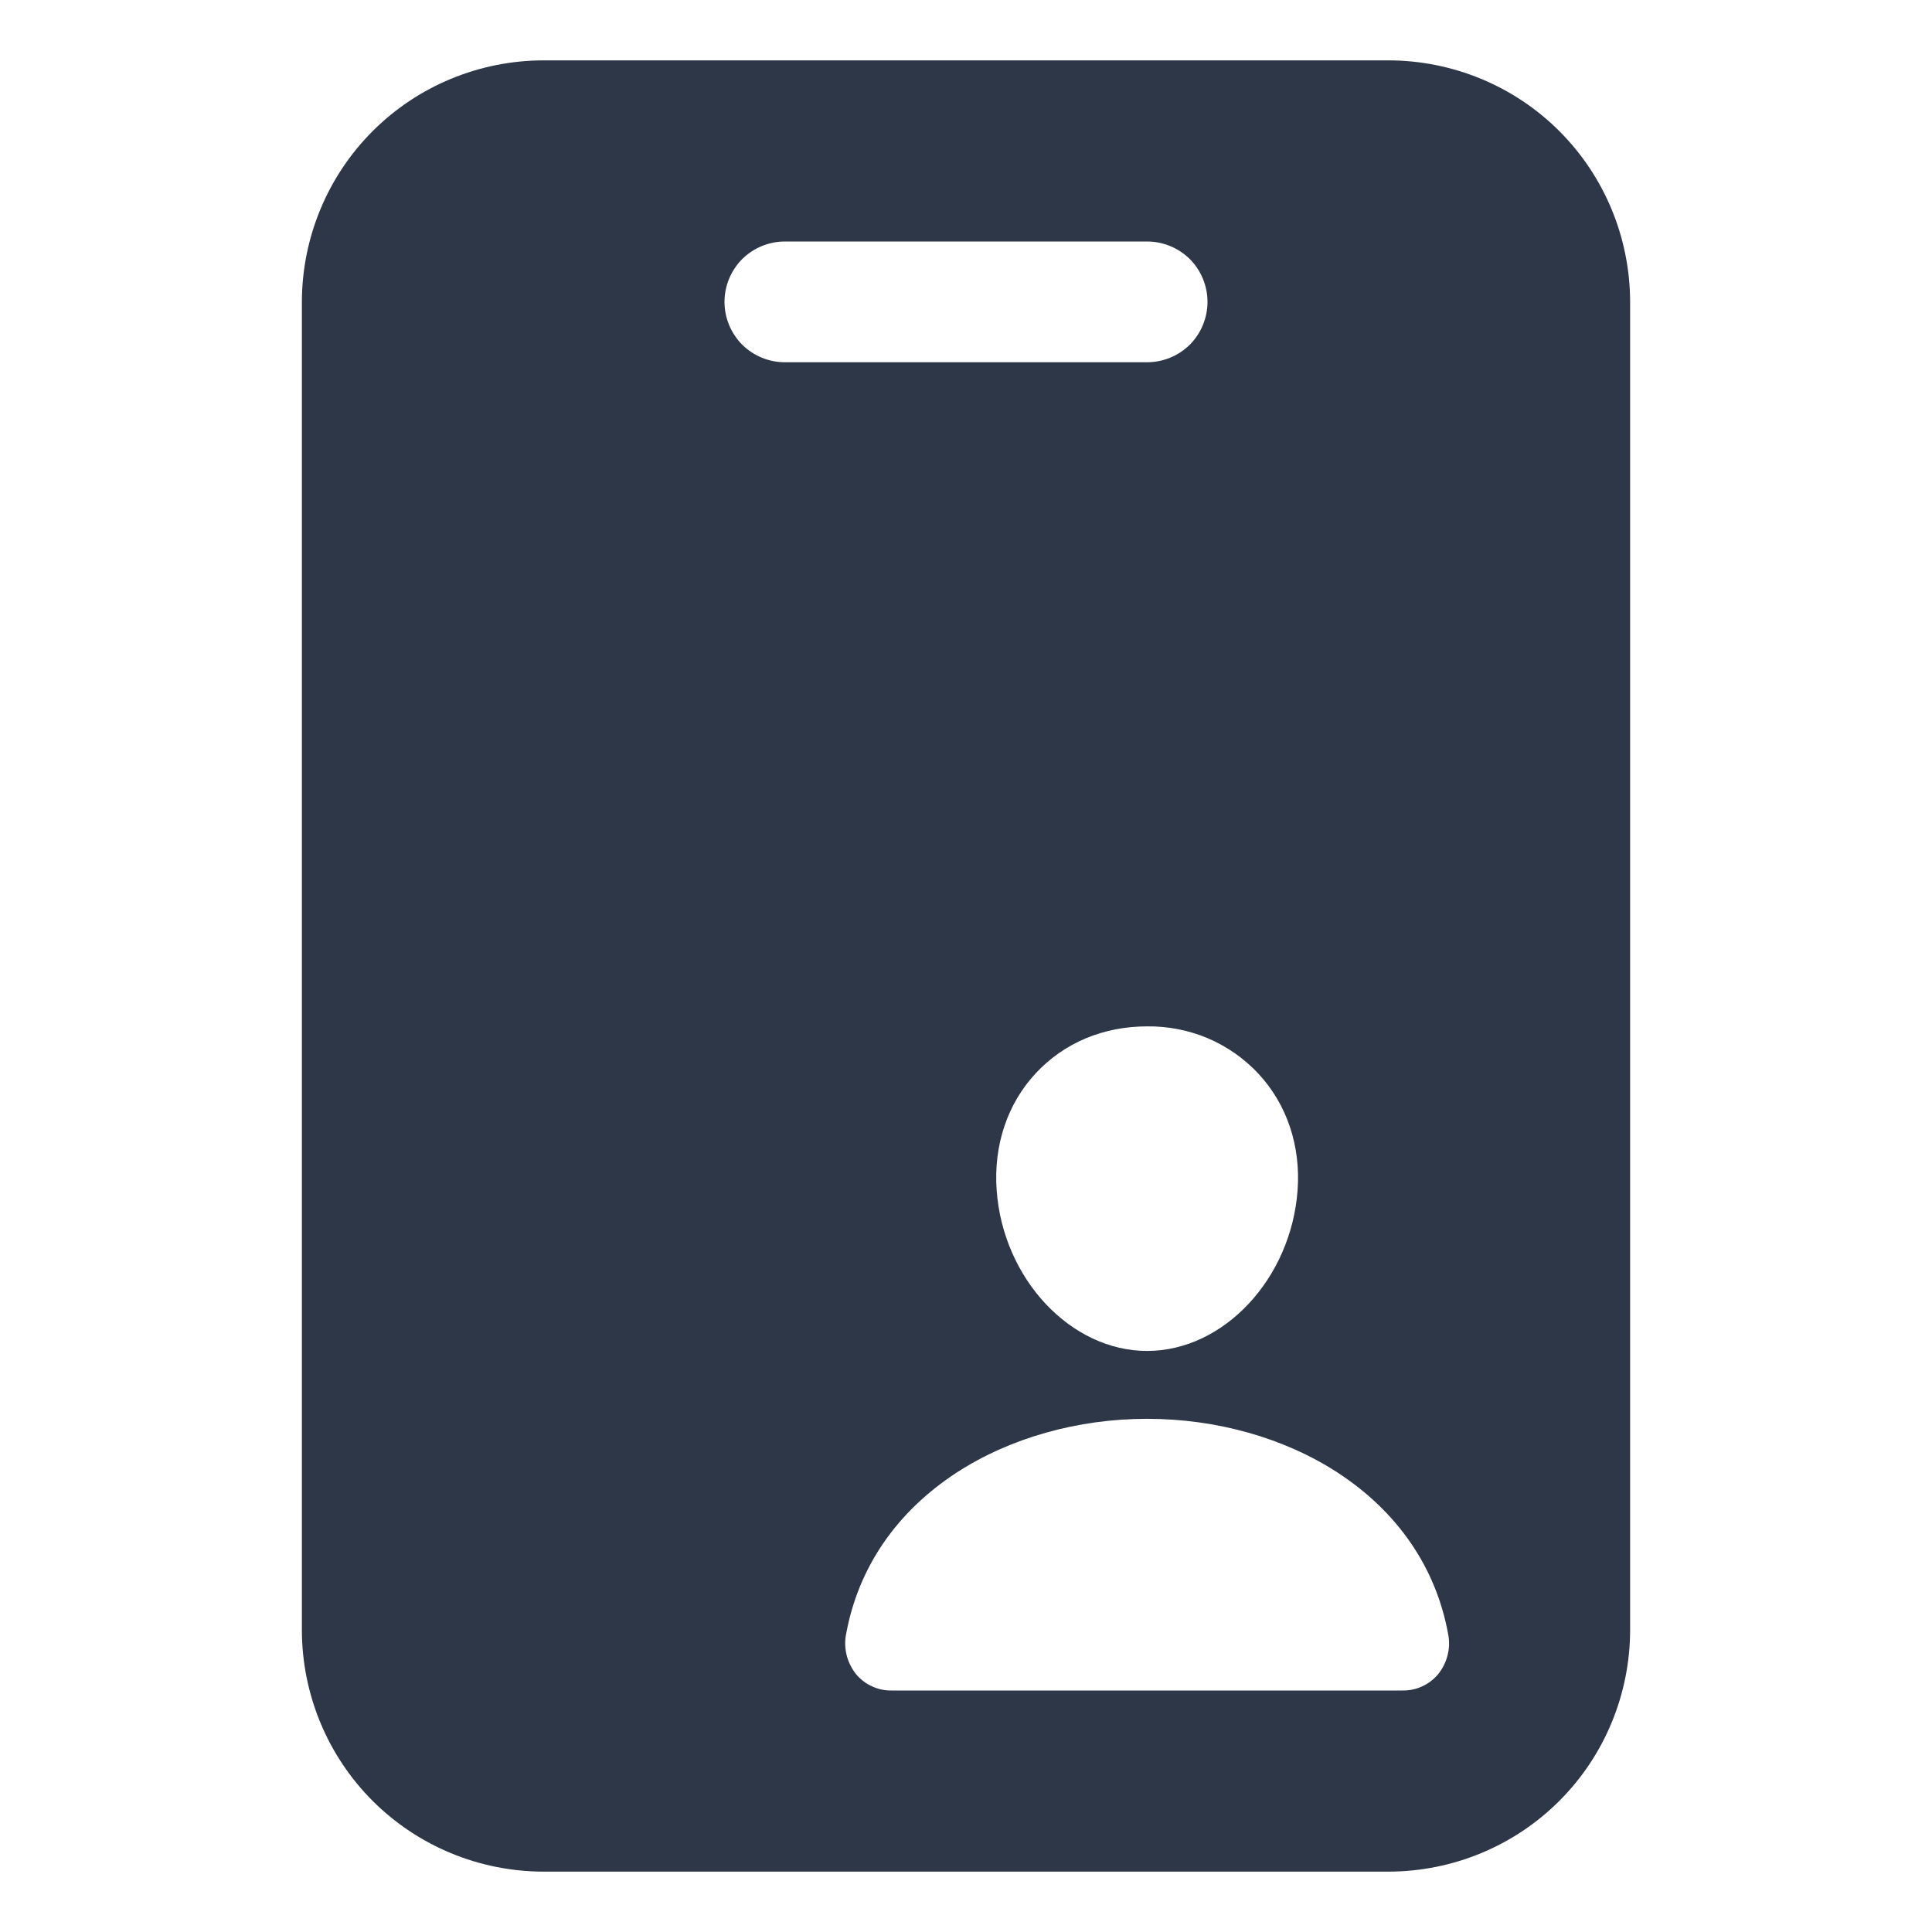 <svg width="16" height="16" viewBox="0 0 16 16" fill="none" xmlns="http://www.w3.org/2000/svg">
<path d="M11.5 0.5H4.5C3.97 0.501 3.461 0.711 3.086 1.086C2.711 1.461 2.501 1.97 2.5 2.5V13.5C2.501 14.03 2.711 14.539 3.086 14.914C3.461 15.289 3.97 15.499 4.5 15.5H11.5C12.03 15.499 12.539 15.289 12.914 14.914C13.289 14.539 13.499 14.03 13.5 13.5V2.5C13.499 1.97 13.289 1.461 12.914 1.086C12.539 0.711 12.03 0.501 11.5 0.5ZM10.421 8.891C10.658 9.146 10.773 9.49 10.746 9.858C10.692 10.591 10.133 11.188 9.5 11.188C8.867 11.188 8.307 10.591 8.254 9.858C8.227 9.486 8.342 9.142 8.577 8.889C8.812 8.636 9.137 8.5 9.5 8.5C9.672 8.498 9.843 8.531 10.002 8.598C10.161 8.666 10.303 8.765 10.421 8.891ZM6 2.5C6 2.367 6.053 2.24 6.146 2.146C6.24 2.053 6.367 2 6.5 2H9.5C9.633 2 9.76 2.053 9.854 2.146C9.947 2.24 10 2.367 10 2.5C10 2.633 9.947 2.76 9.854 2.854C9.76 2.947 9.633 3 9.5 3H6.5C6.367 3 6.24 2.947 6.146 2.854C6.053 2.76 6 2.633 6 2.5ZM11.906 13.87C11.87 13.911 11.825 13.945 11.775 13.967C11.725 13.99 11.67 14.001 11.615 14H7.385C7.33 14.001 7.275 13.99 7.225 13.967C7.174 13.945 7.13 13.911 7.094 13.87C7.055 13.823 7.027 13.768 7.012 13.709C6.997 13.65 6.995 13.588 7.008 13.528C7.109 12.98 7.426 12.519 7.923 12.195C8.365 11.908 8.925 11.75 9.5 11.75C10.075 11.75 10.635 11.908 11.077 12.195C11.574 12.519 11.891 12.98 11.992 13.528C12.005 13.588 12.003 13.65 11.988 13.709C11.973 13.768 11.945 13.823 11.906 13.87Z" fill="#2D3748"/>
</svg>
